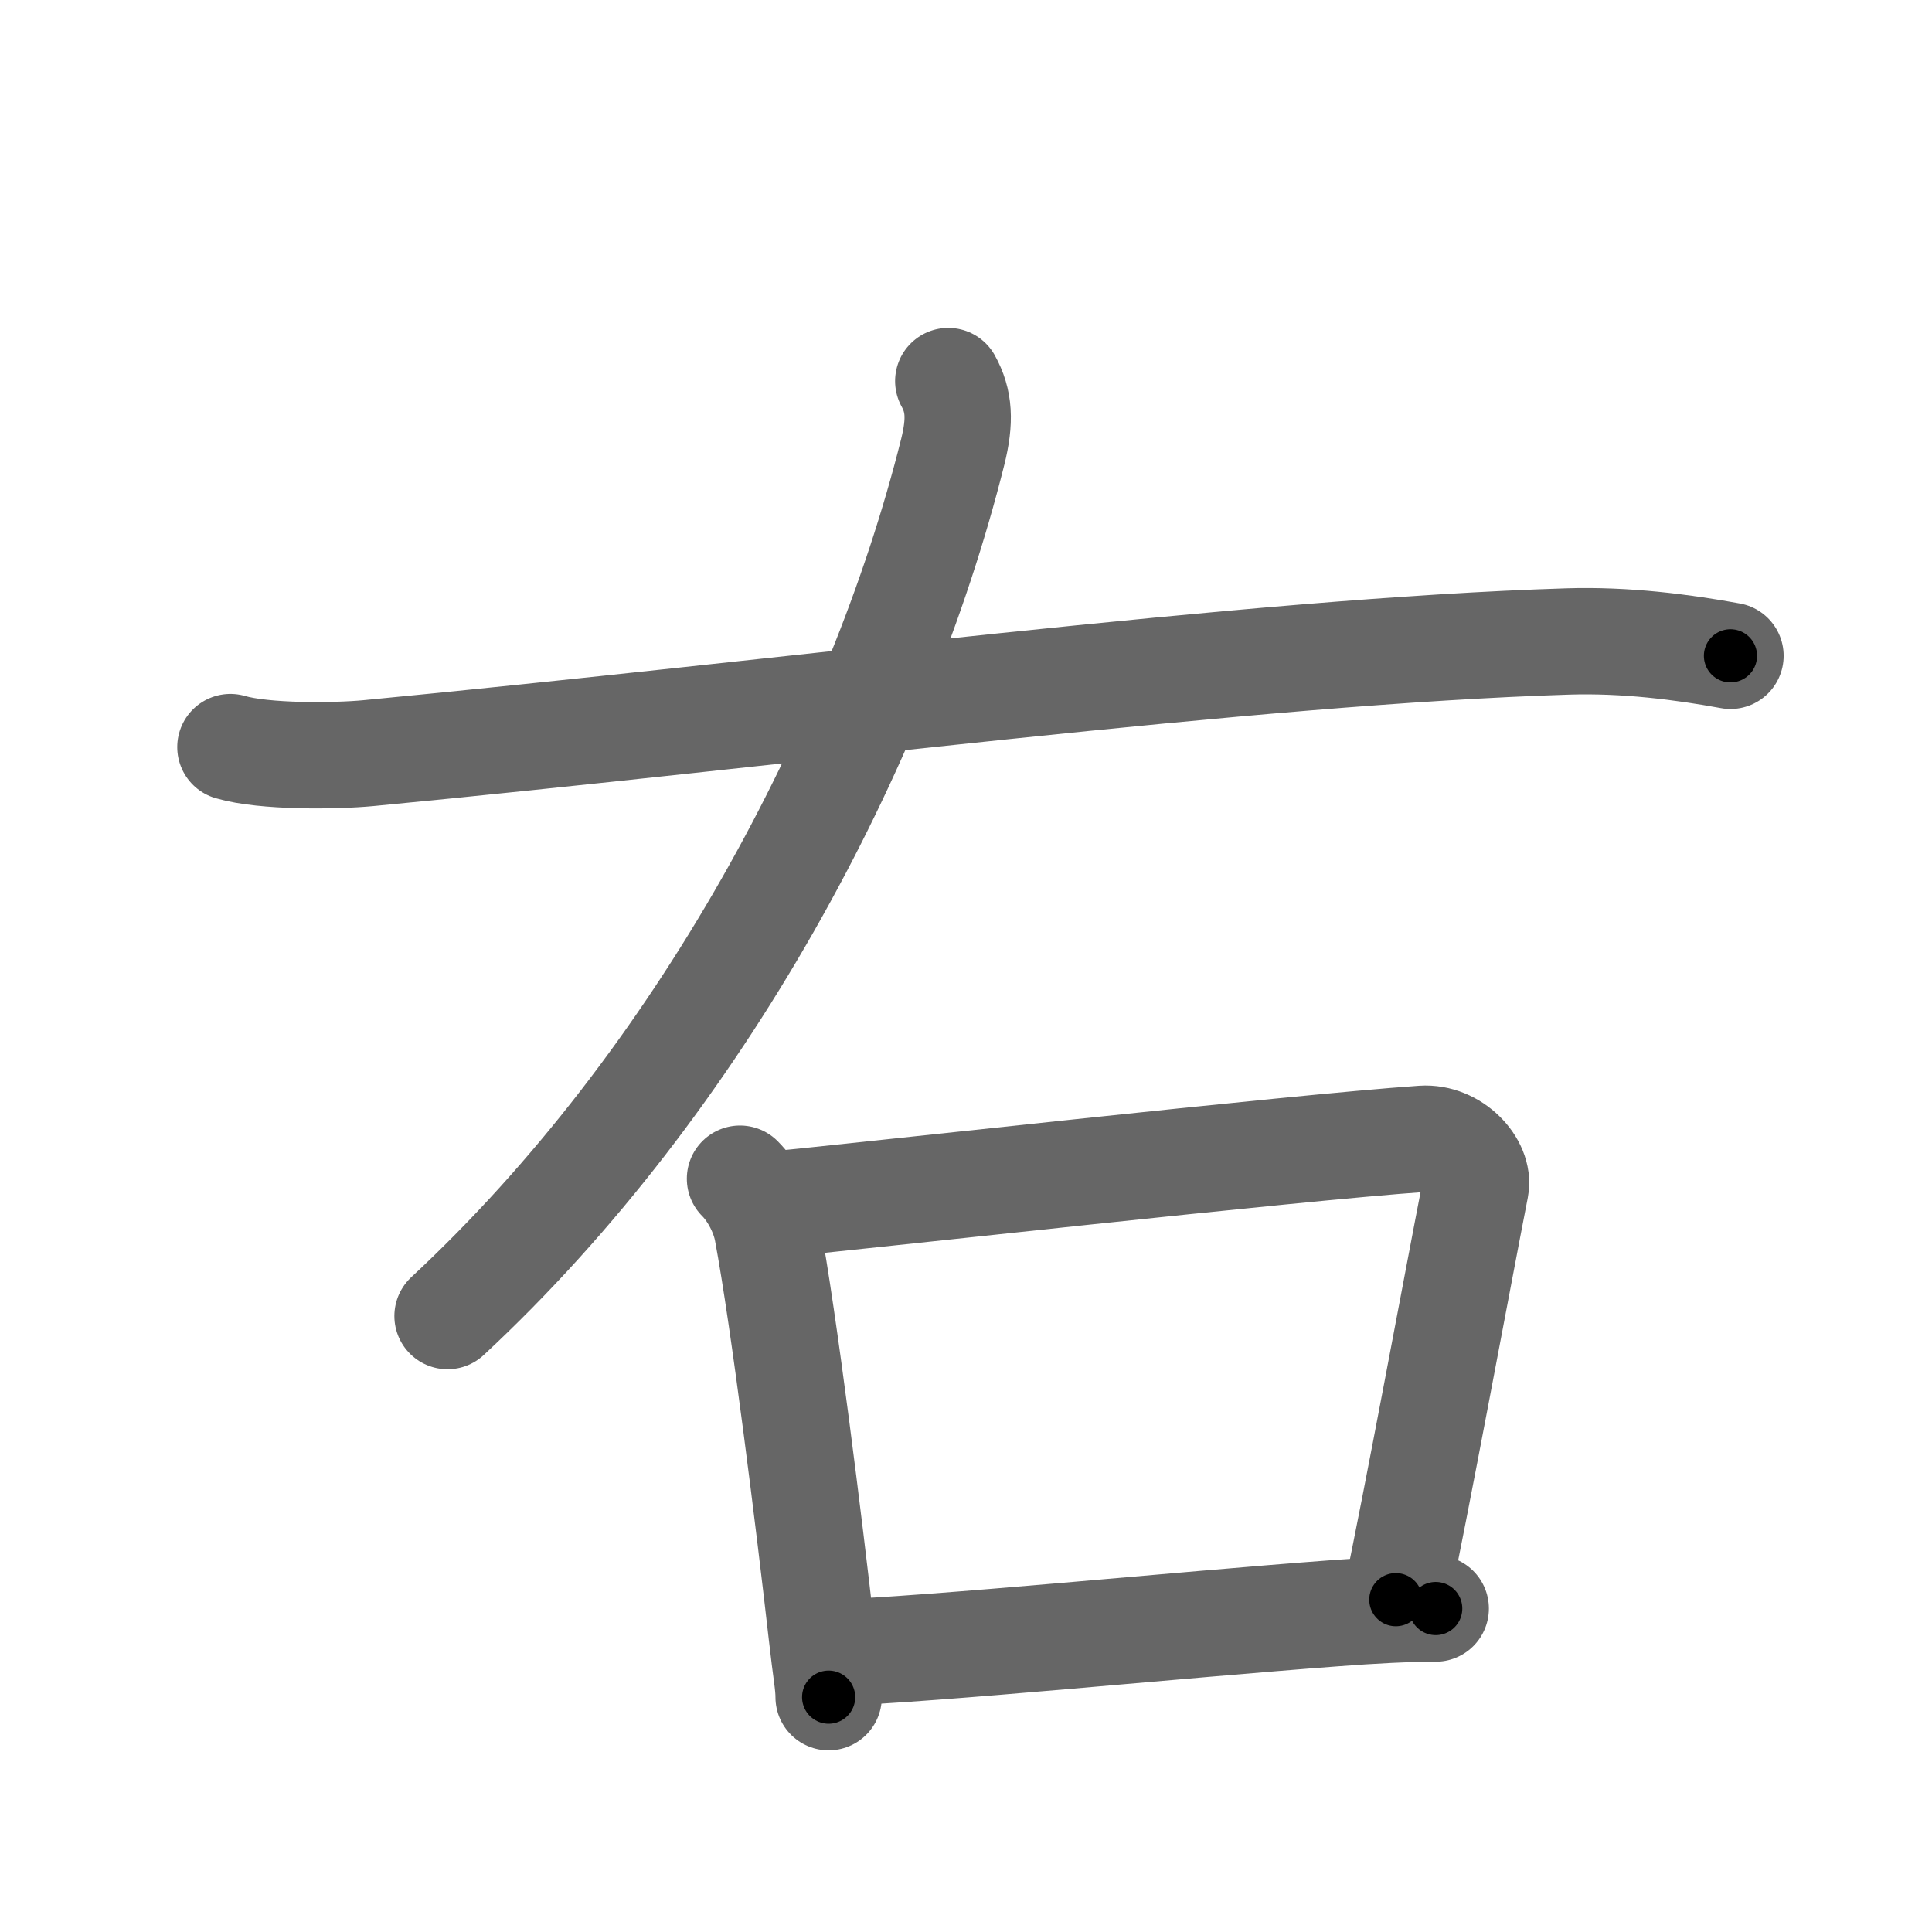 <svg xmlns="http://www.w3.org/2000/svg" viewBox="0 0 109 109" id="53f3"><g fill="none" stroke="#666" stroke-width="6" stroke-linecap="round" stroke-linejoin="round"><g><path d="M53.5,21.5c0.62,1.12,0.69,2.23,0.25,4C49.62,42,39.5,61,25.25,74.25" /><path d="M13,42.15c1.9,0.56,5.9,0.52,7.79,0.34c23.41-2.24,49.76-5.74,67.67-6.3c3.24-0.1,6.45,0.31,9.17,0.81" /><g><path d="M41.75,66.5c0.75,0.75,1.35,1.93,1.54,2.95c0.94,5,2.38,16.66,3.07,22.76c0.24,2.15,0.39,2.8,0.39,3.54" /><path d="M43.25,68c5.25-0.5,29.75-3.25,37-3.75c1.75-0.12,3.24,1.52,3,2.75c-1,5.12-3.38,18-4.5,23.25" /><path d="M47,93.25c5.79-0.2,19.51-1.58,28.25-2.23c2.21-0.17,4.18-0.27,5.75-0.27" /></g></g></g><g fill="none" stroke="#000" stroke-width="3" stroke-linecap="round" stroke-linejoin="round"><path d="M53.5,21.5c0.62,1.12,0.69,2.23,0.25,4C49.62,42,39.5,61,25.25,74.25" stroke-dasharray="61.317" stroke-dashoffset="61.317"><animate attributeName="stroke-dashoffset" values="61.317;61.317;0" dur="0.461s" fill="freeze" begin="0s;53f3.click" /></path><path d="M13,42.15c1.9,0.56,5.9,0.52,7.79,0.34c23.41-2.24,49.76-5.74,67.67-6.3c3.24-0.1,6.45,0.31,9.17,0.81" stroke-dasharray="85.027" stroke-dashoffset="85.027"><animate attributeName="stroke-dashoffset" values="85.027" fill="freeze" begin="53f3.click" /><animate attributeName="stroke-dashoffset" values="85.027;85.027;0" keyTimes="0;0.419;1" dur="1.1s" fill="freeze" begin="0s;53f3.click" /></path><path d="M41.75,66.5c0.75,0.75,1.35,1.93,1.54,2.95c0.94,5,2.38,16.66,3.07,22.76c0.24,2.15,0.39,2.8,0.39,3.54" stroke-dasharray="29.906" stroke-dashoffset="29.906"><animate attributeName="stroke-dashoffset" values="29.906" fill="freeze" begin="53f3.click" /><animate attributeName="stroke-dashoffset" values="29.906;29.906;0" keyTimes="0;0.786;1" dur="1.399s" fill="freeze" begin="0s;53f3.click" /></path><path d="M43.25,68c5.25-0.5,29.75-3.25,37-3.75c1.75-0.12,3.24,1.52,3,2.75c-1,5.12-3.38,18-4.5,23.25" stroke-dasharray="65.461" stroke-dashoffset="65.461"><animate attributeName="stroke-dashoffset" values="65.461" fill="freeze" begin="53f3.click" /><animate attributeName="stroke-dashoffset" values="65.461;65.461;0" keyTimes="0;0.74;1" dur="1.891s" fill="freeze" begin="0s;53f3.click" /></path><path d="M47,93.25c5.79-0.2,19.51-1.58,28.25-2.23c2.21-0.17,4.18-0.27,5.75-0.27" stroke-dasharray="34.098" stroke-dashoffset="34.098"><animate attributeName="stroke-dashoffset" values="34.098" fill="freeze" begin="53f3.click" /><animate attributeName="stroke-dashoffset" values="34.098;34.098;0" keyTimes="0;0.847;1" dur="2.232s" fill="freeze" begin="0s;53f3.click" /></path></g></svg>